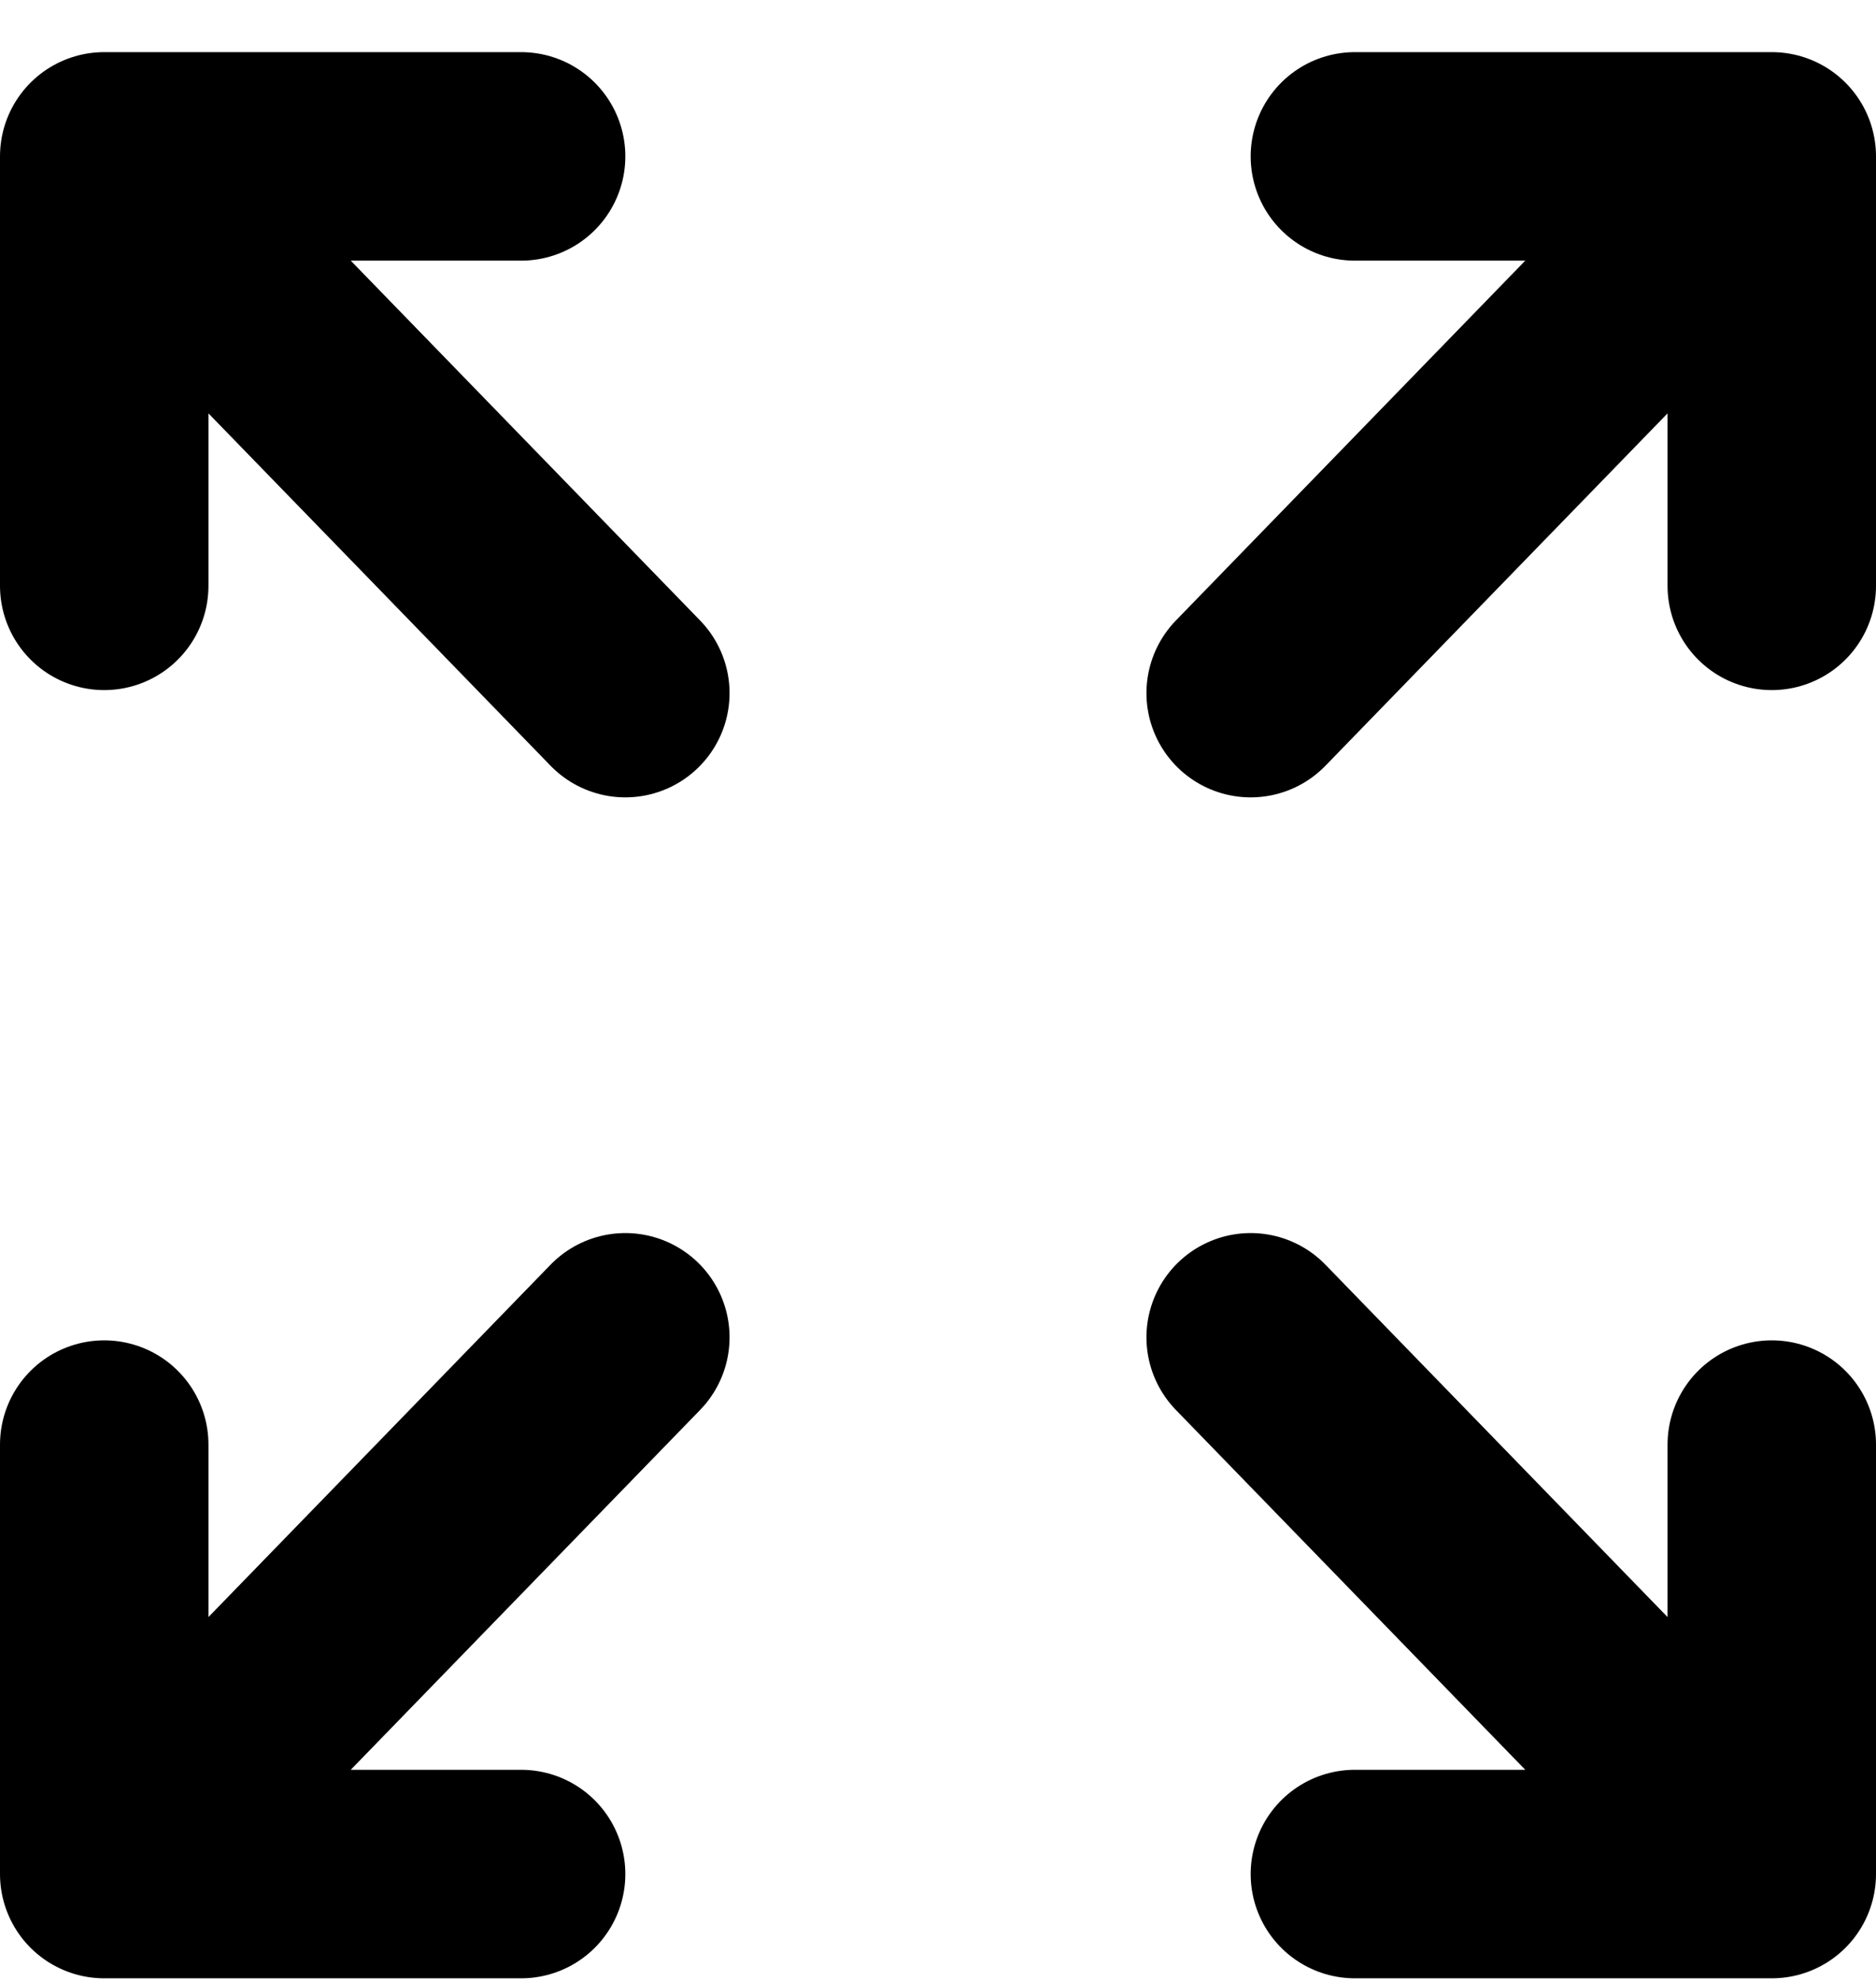 <svg width="18" height="19" viewBox="0 0 18 19" fill="none" xmlns="http://www.w3.org/2000/svg">
<path d="M17 17.975H13M1 5.619V1.5V5.619ZM1 1.5H5H1ZM1 1.5L6 6.648L1 1.5ZM17 5.619V1.5V5.619ZM17 1.5H13H17ZM17 1.5L12 6.648L17 1.5ZM1 13.856V17.975V13.856ZM1 17.975H5H1ZM1 17.975L6 12.827L1 17.975ZM17 17.975L12 12.827L17 17.975ZM17 17.975V13.856V17.975Z" stroke="black" stroke-width="2" stroke-linecap="round" stroke-linejoin="round"/>
</svg>
